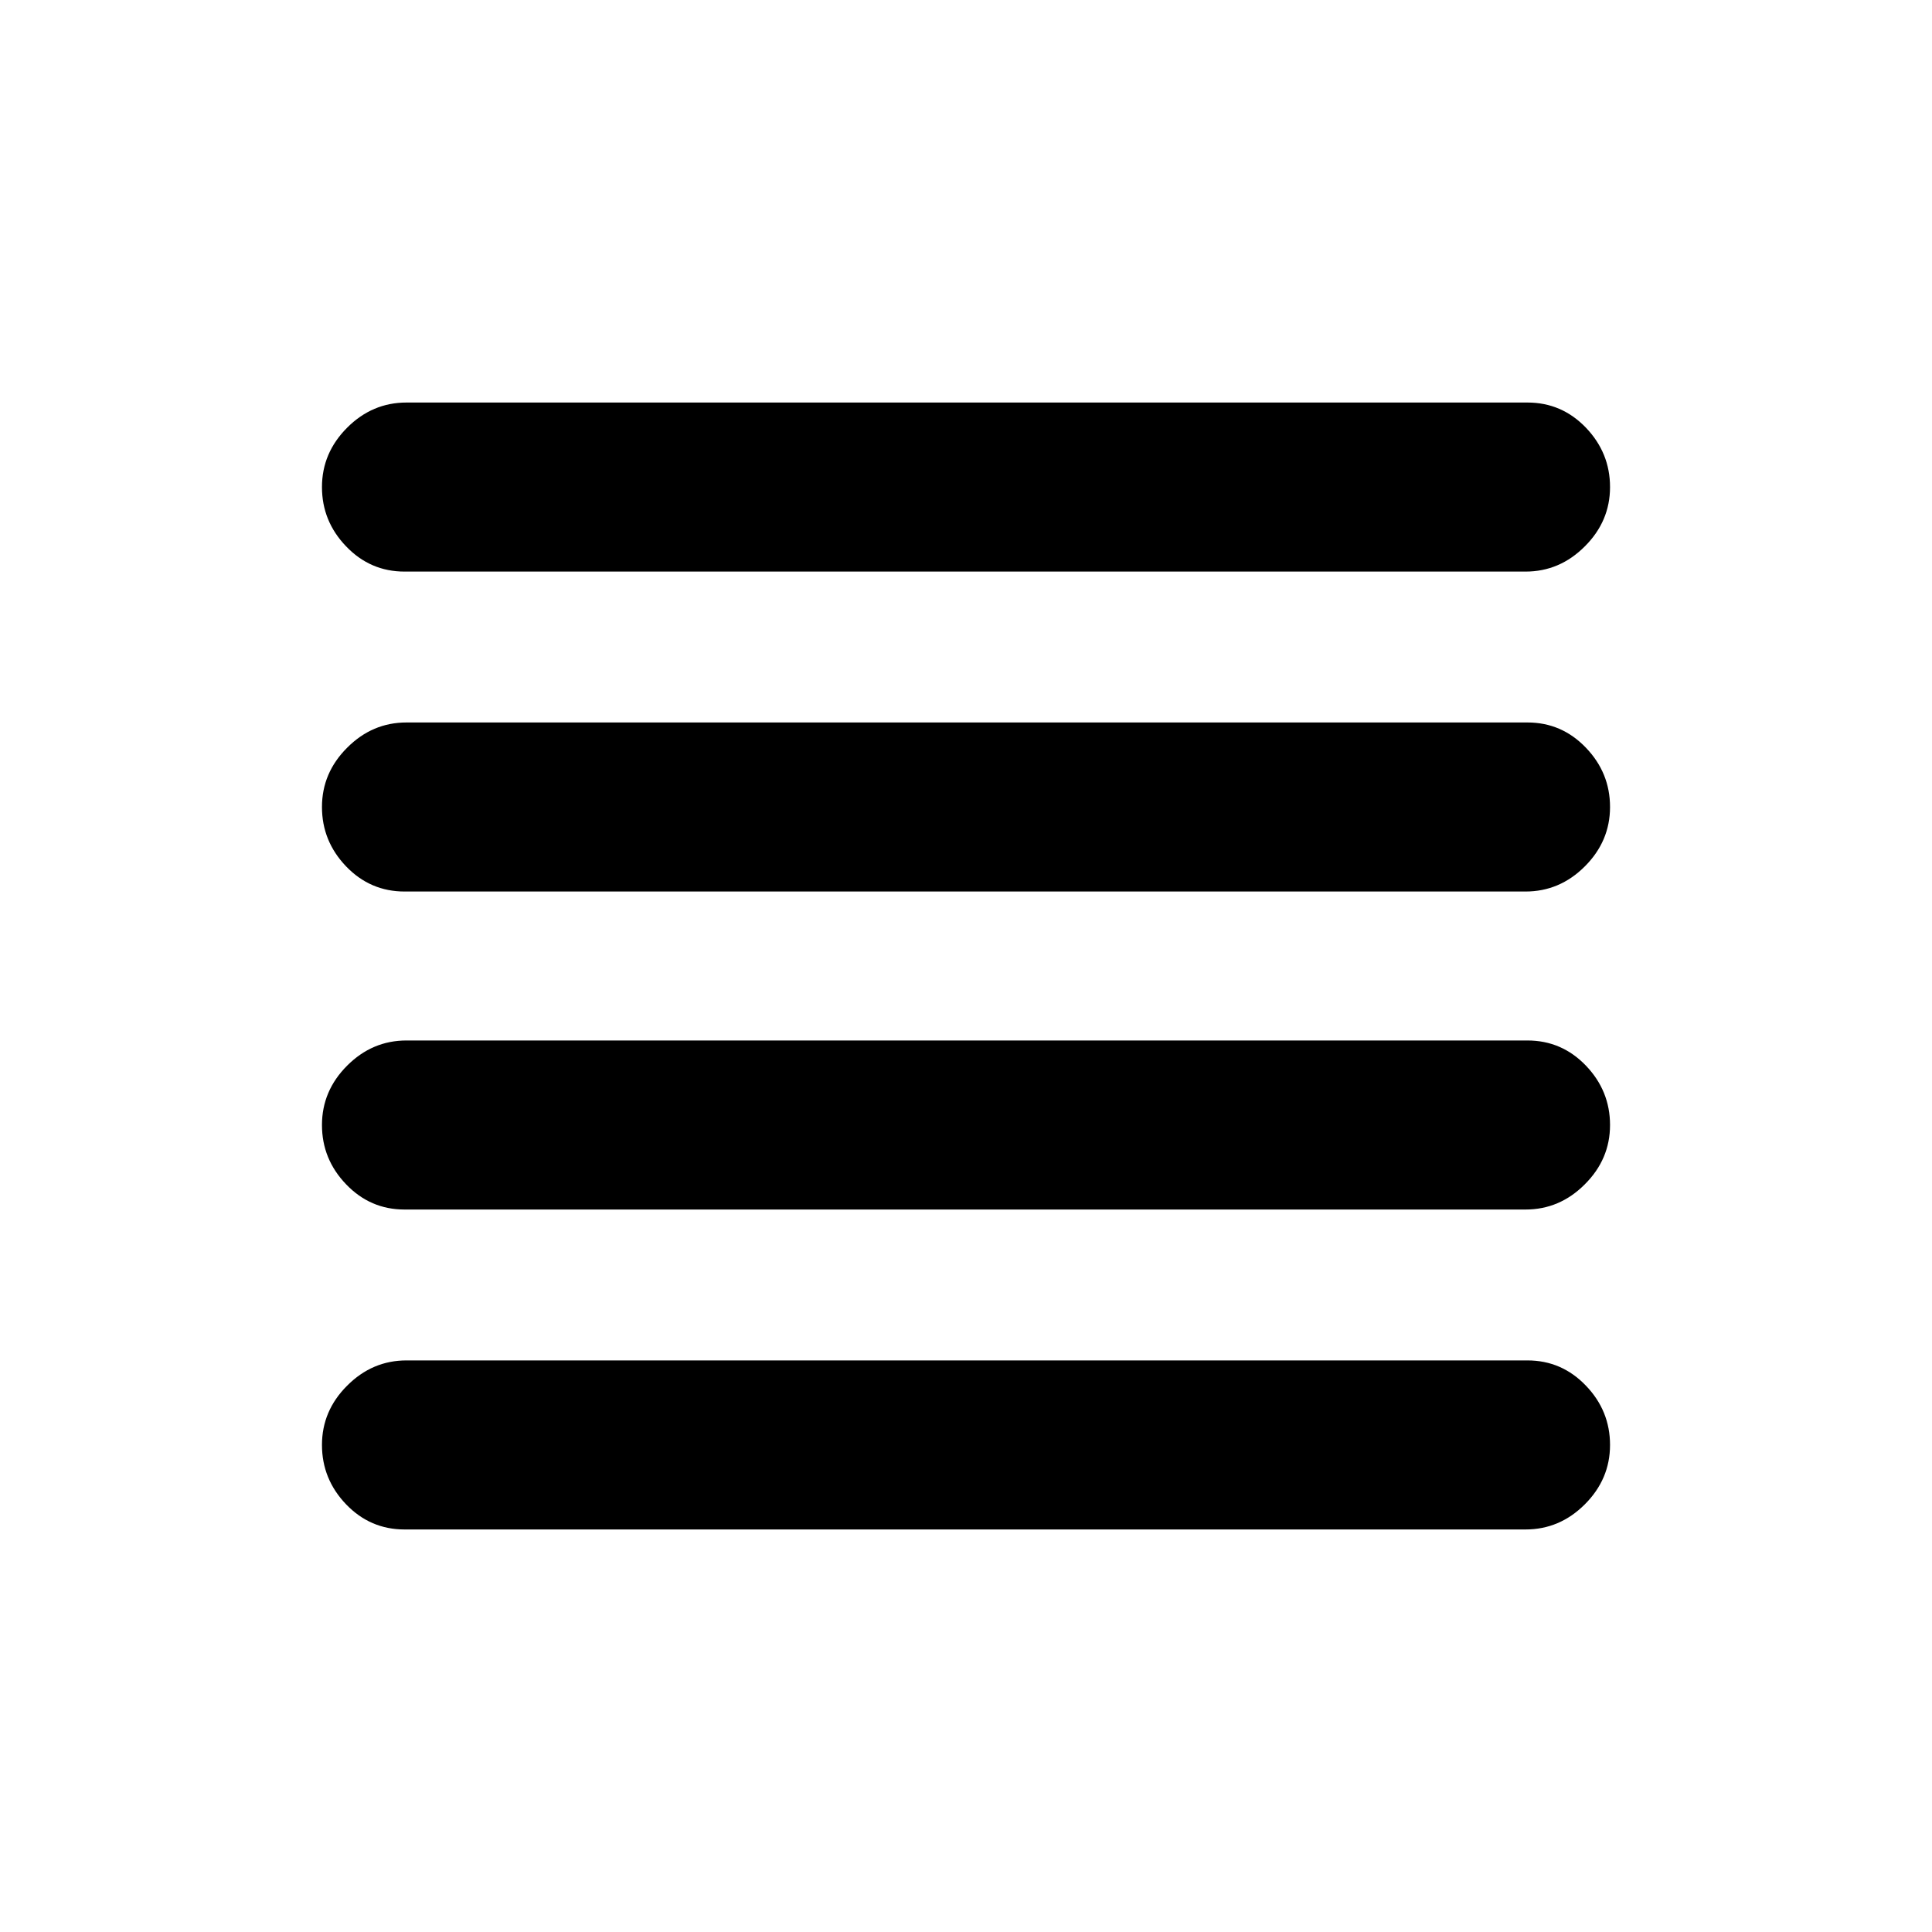 <svg xmlns="http://www.w3.org/2000/svg" height="20" width="20"><path d="M4.188 12.521q-.355 0-.605-.261-.25-.26-.25-.614t.261-.615q.26-.26.614-.26h11.604q.355 0 .605.26.25.261.25.615t-.261.614q-.26.261-.614.261Zm0 3.312q-.355 0-.605-.26-.25-.261-.25-.615t.261-.614q.26-.261.614-.261h11.604q.355 0 .605.261.25.26.25.614t-.261.615q-.26.26-.614.26Zm0-6.604q-.355 0-.605-.26-.25-.261-.25-.615t.261-.614q.26-.261.614-.261h11.604q.355 0 .605.261.25.26.25.614t-.261.615q-.26.26-.614.26Zm0-3.312q-.355 0-.605-.261-.25-.26-.25-.614t.261-.615q.26-.26.614-.26h11.604q.355 0 .605.26.25.261.25.615t-.261.614q-.26.261-.614.261Z"/></svg>